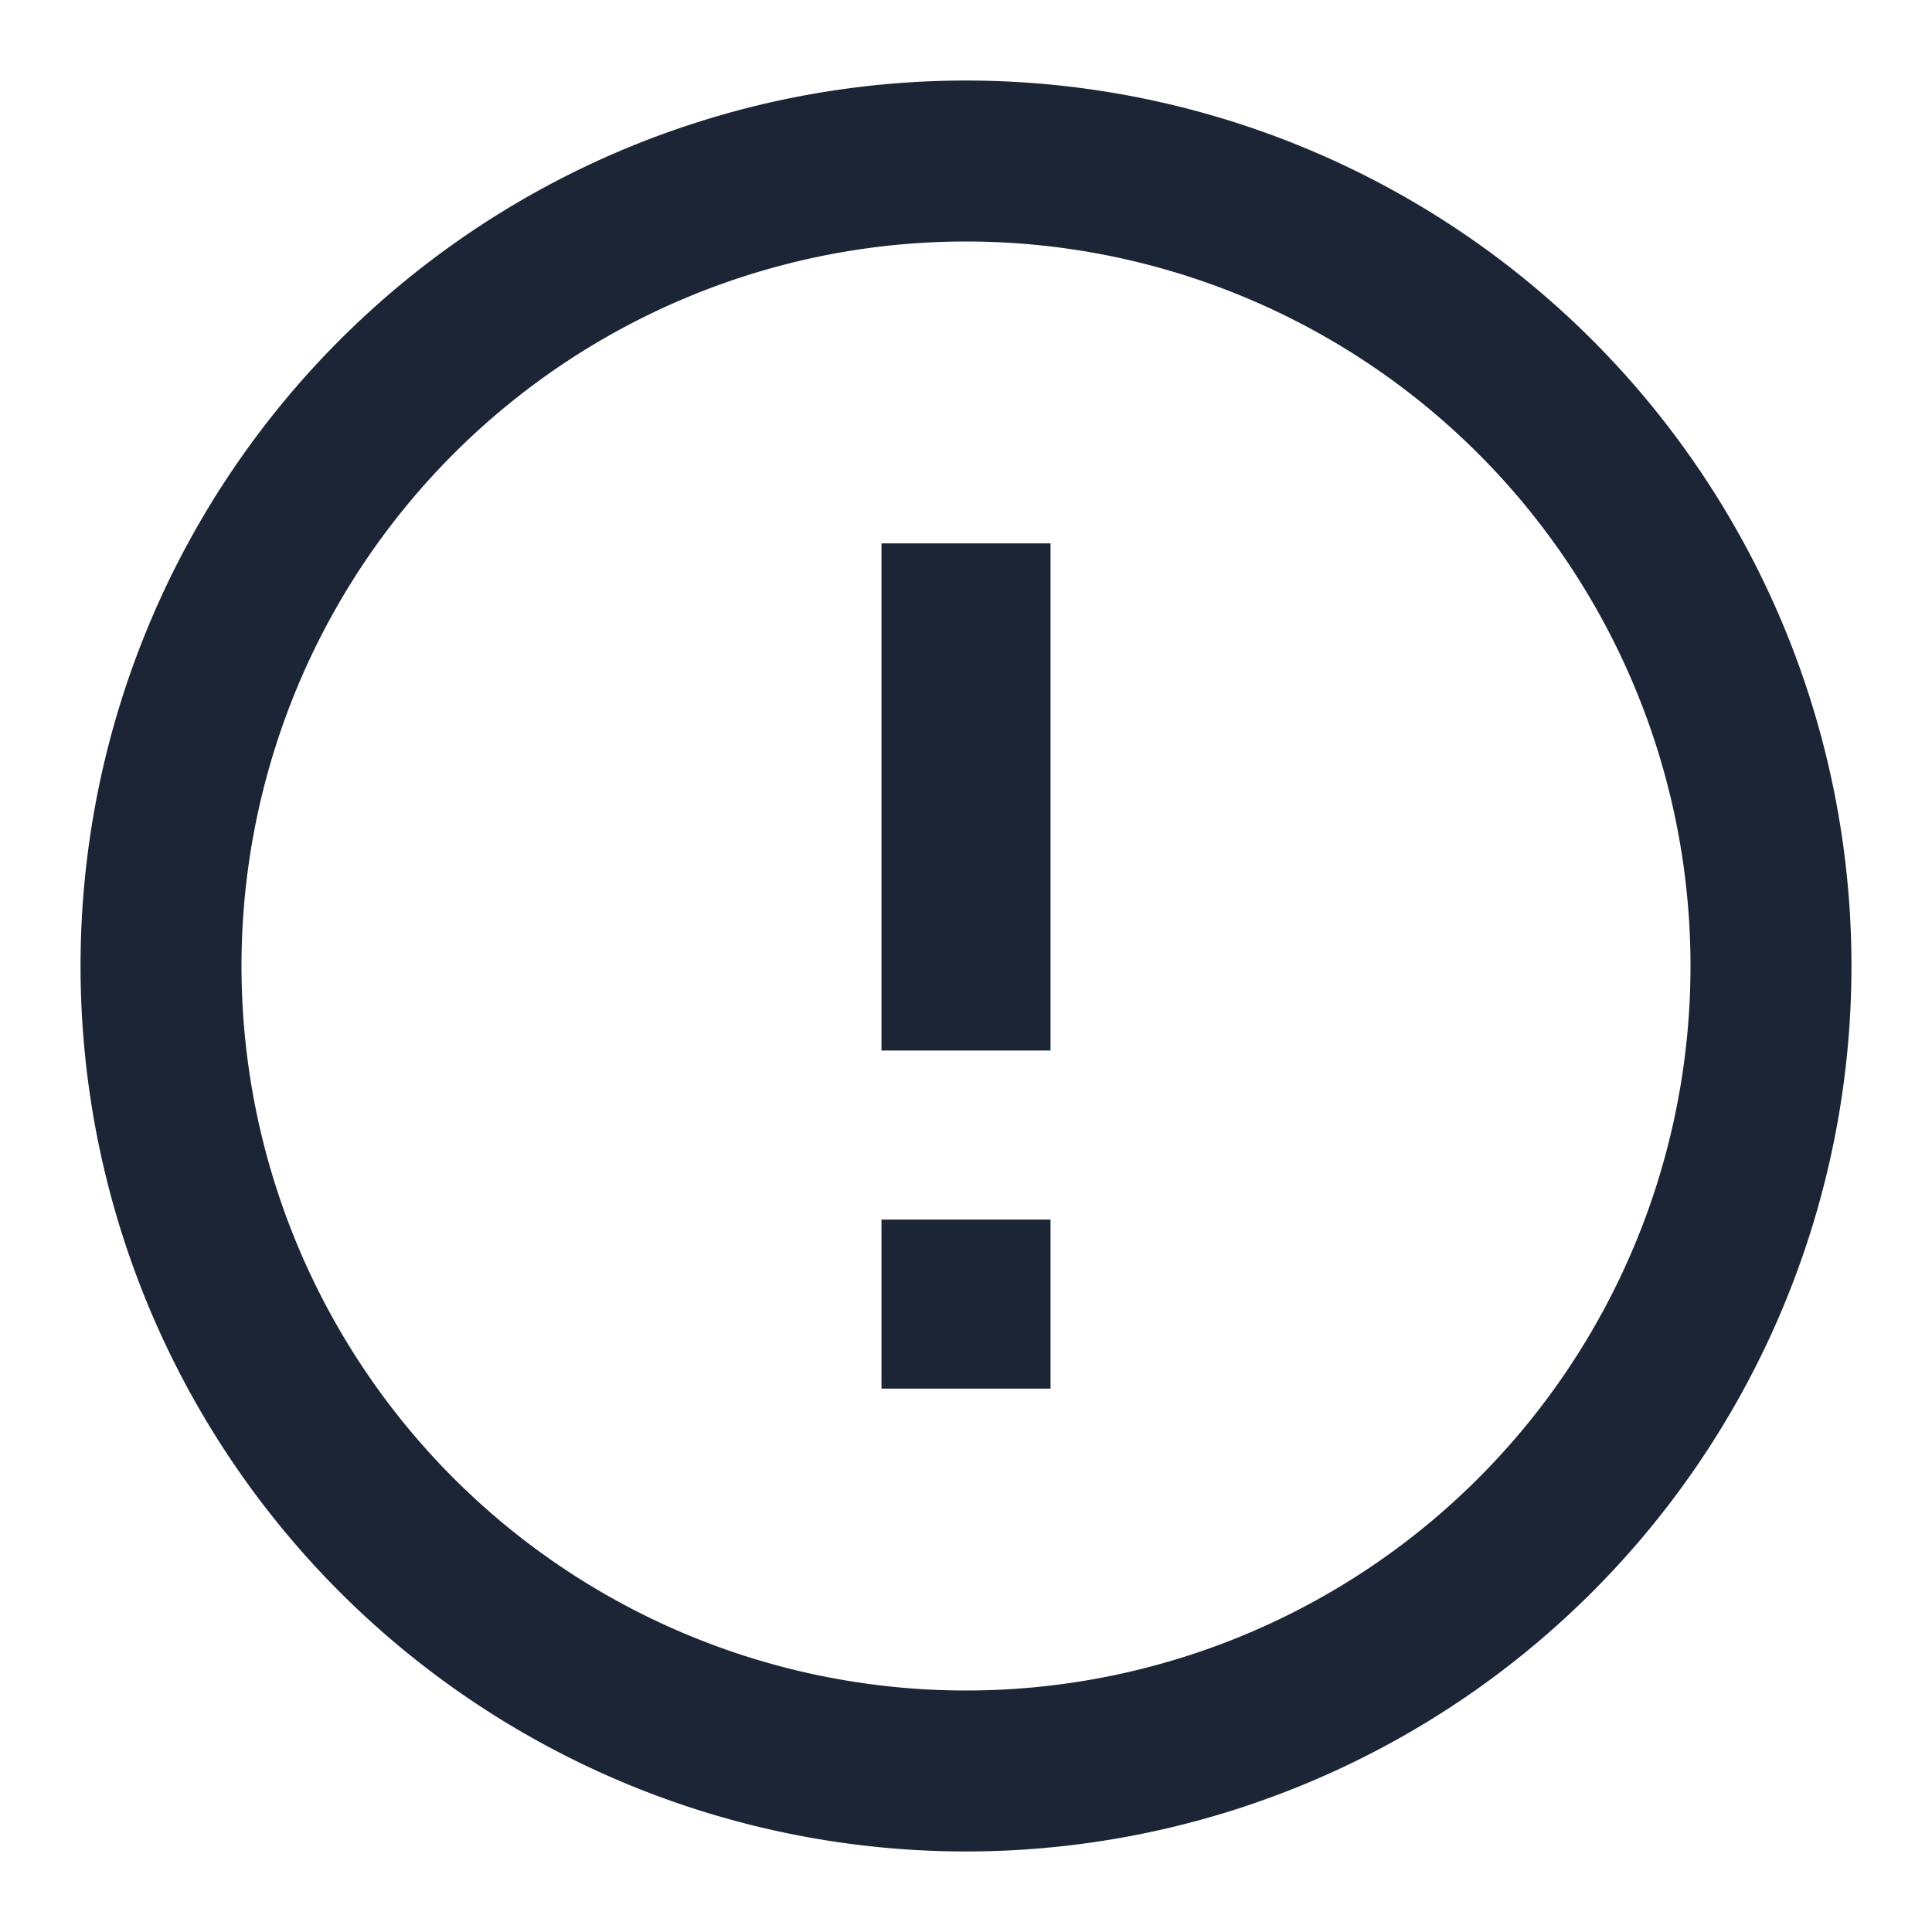 <svg width="16" height="16" fill="none" xmlns="http://www.w3.org/2000/svg"><path d="M7.3 10.1h1.4v1.4H7.3v-1.4zm1.4-5.6H7.3v4.2h1.4V4.5z" fill="#1C2535"/><path fill-rule="evenodd" clip-rule="evenodd" d="M8 2a6 6 0 100 12A6 6 0 008 2zM.667 8a7.333 7.333 0 1114.666 0A7.333 7.333 0 01.667 8z" fill="#1C2535"/></svg>